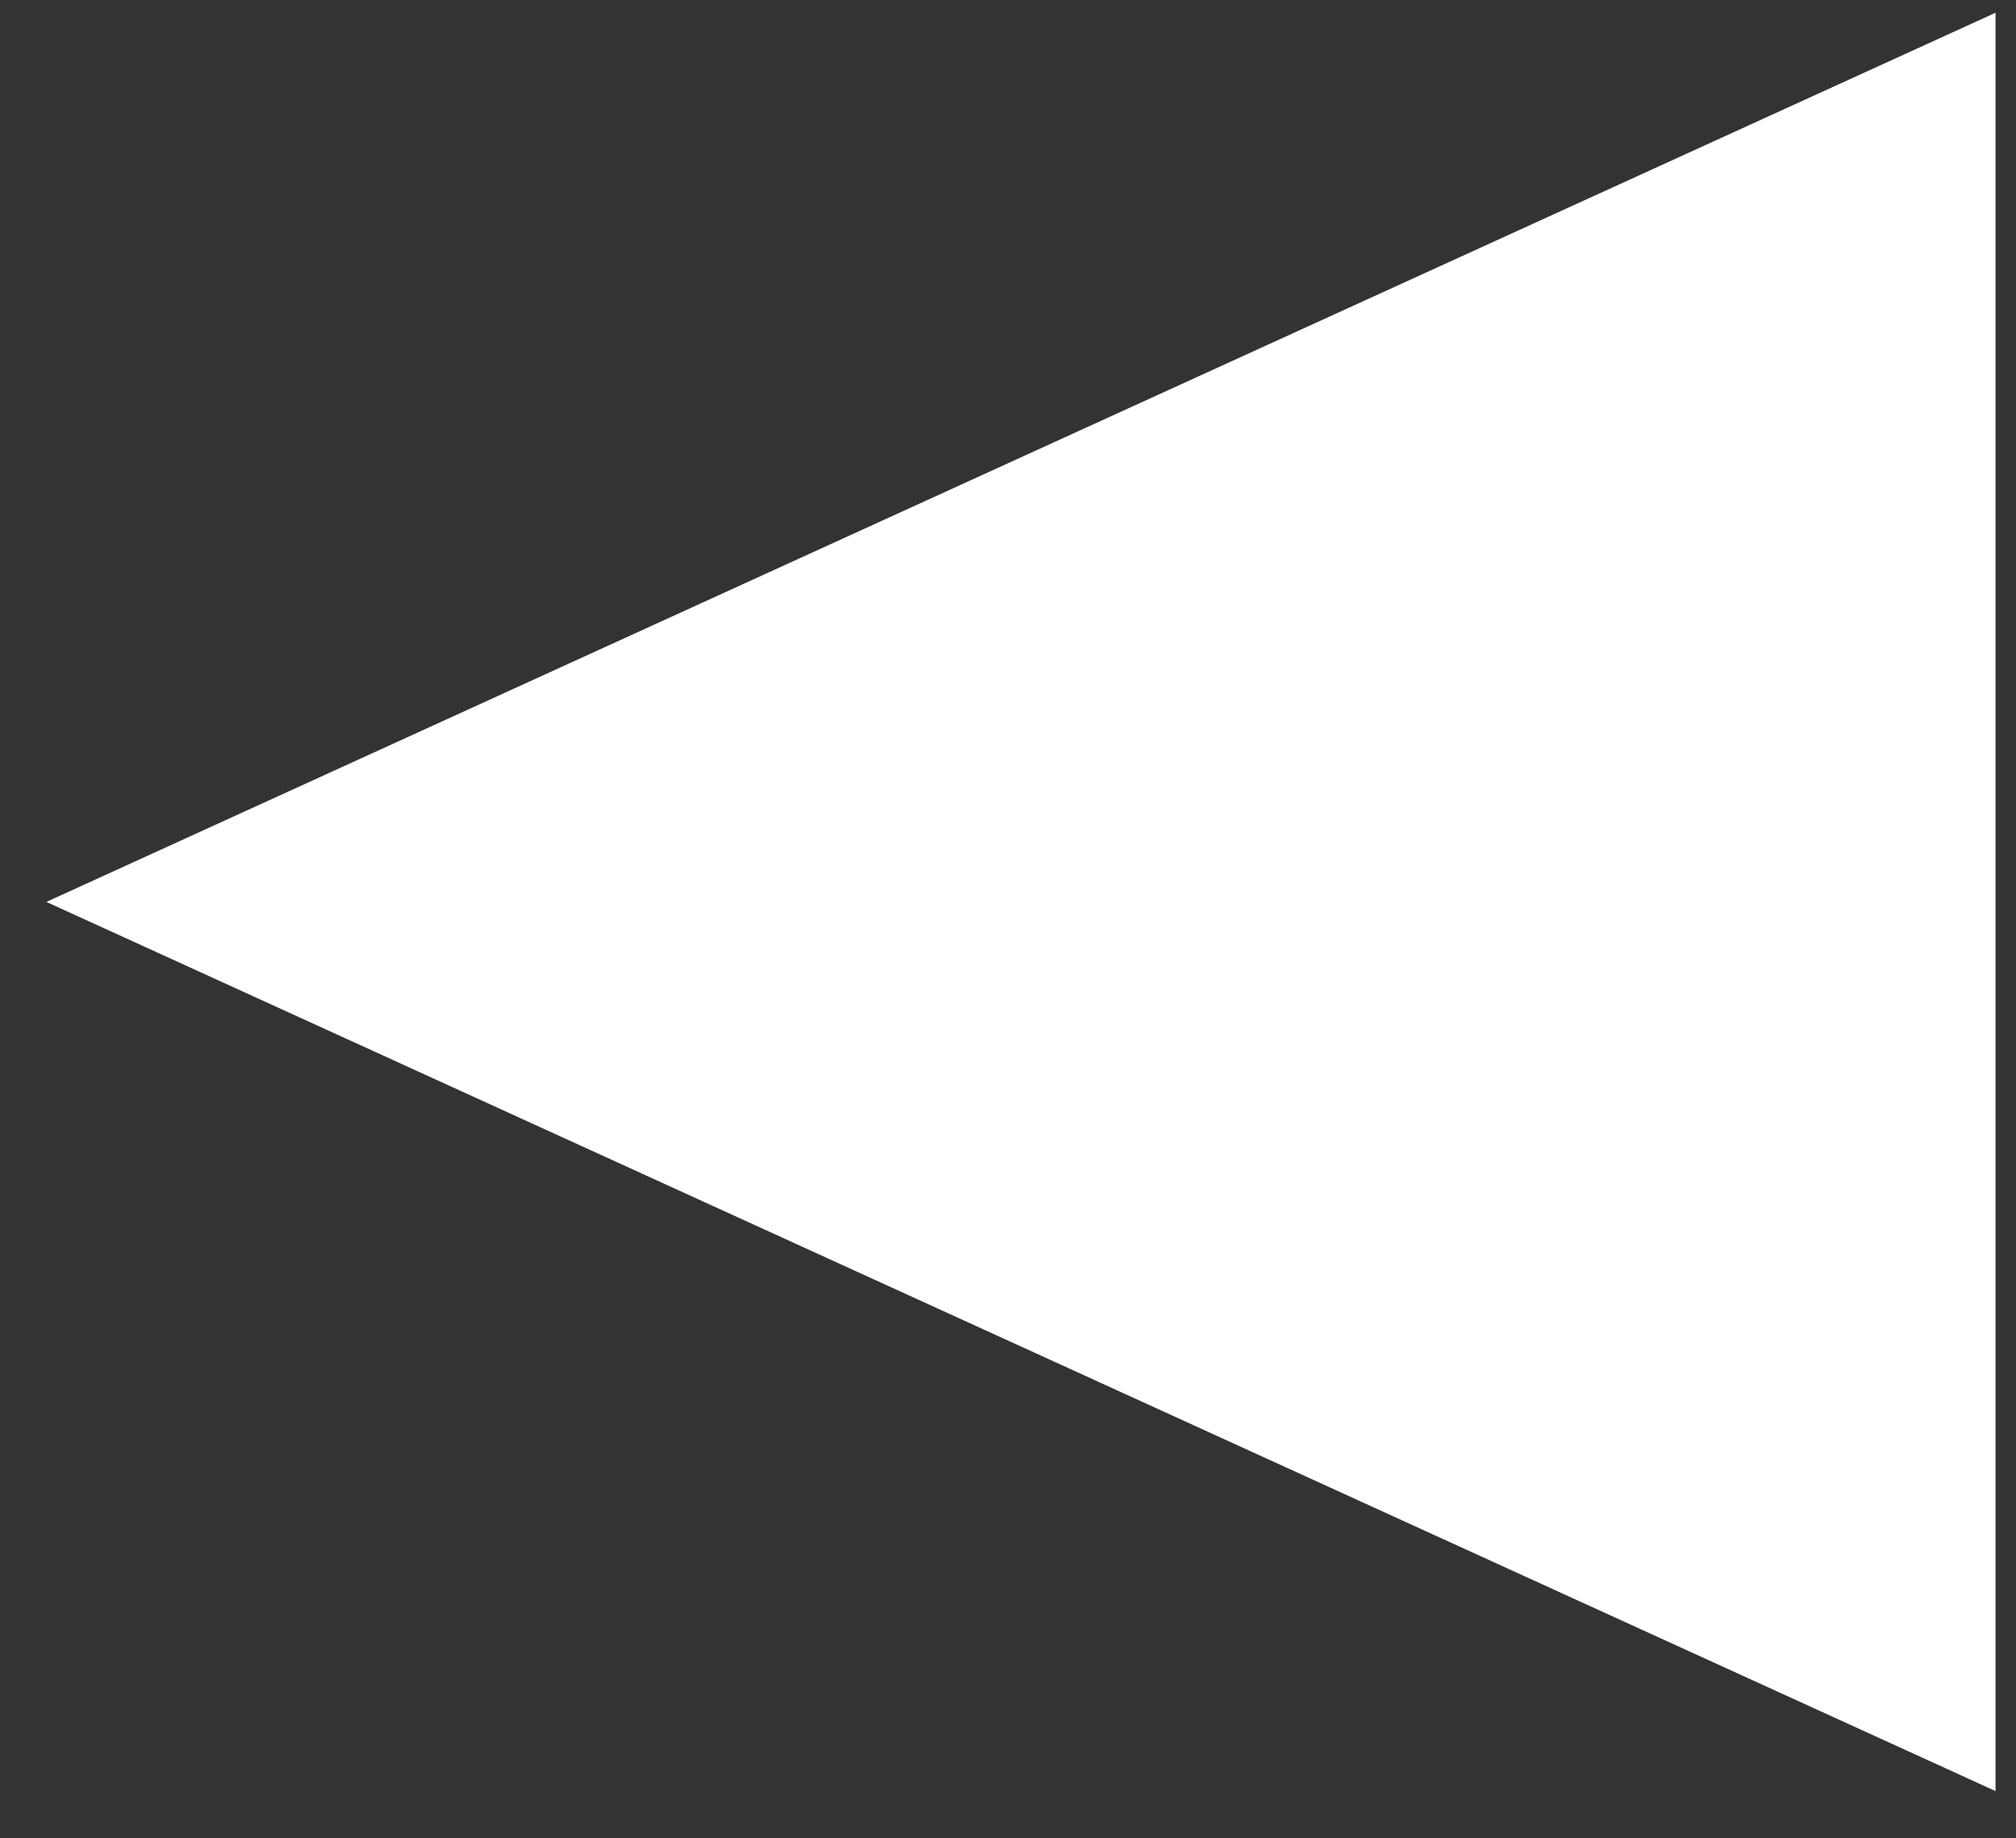 <svg width="34" height="31" viewBox="0 0 34 31" fill="none" xmlns="http://www.w3.org/2000/svg">
<rect x="0" y="0" width="34" height="31" fill="#333333" stroke="none"/>
<path d="M0.782 15.209L33.655 0.215L33.655 30.203L0.782 15.209Z" fill="white"/>
</svg>
